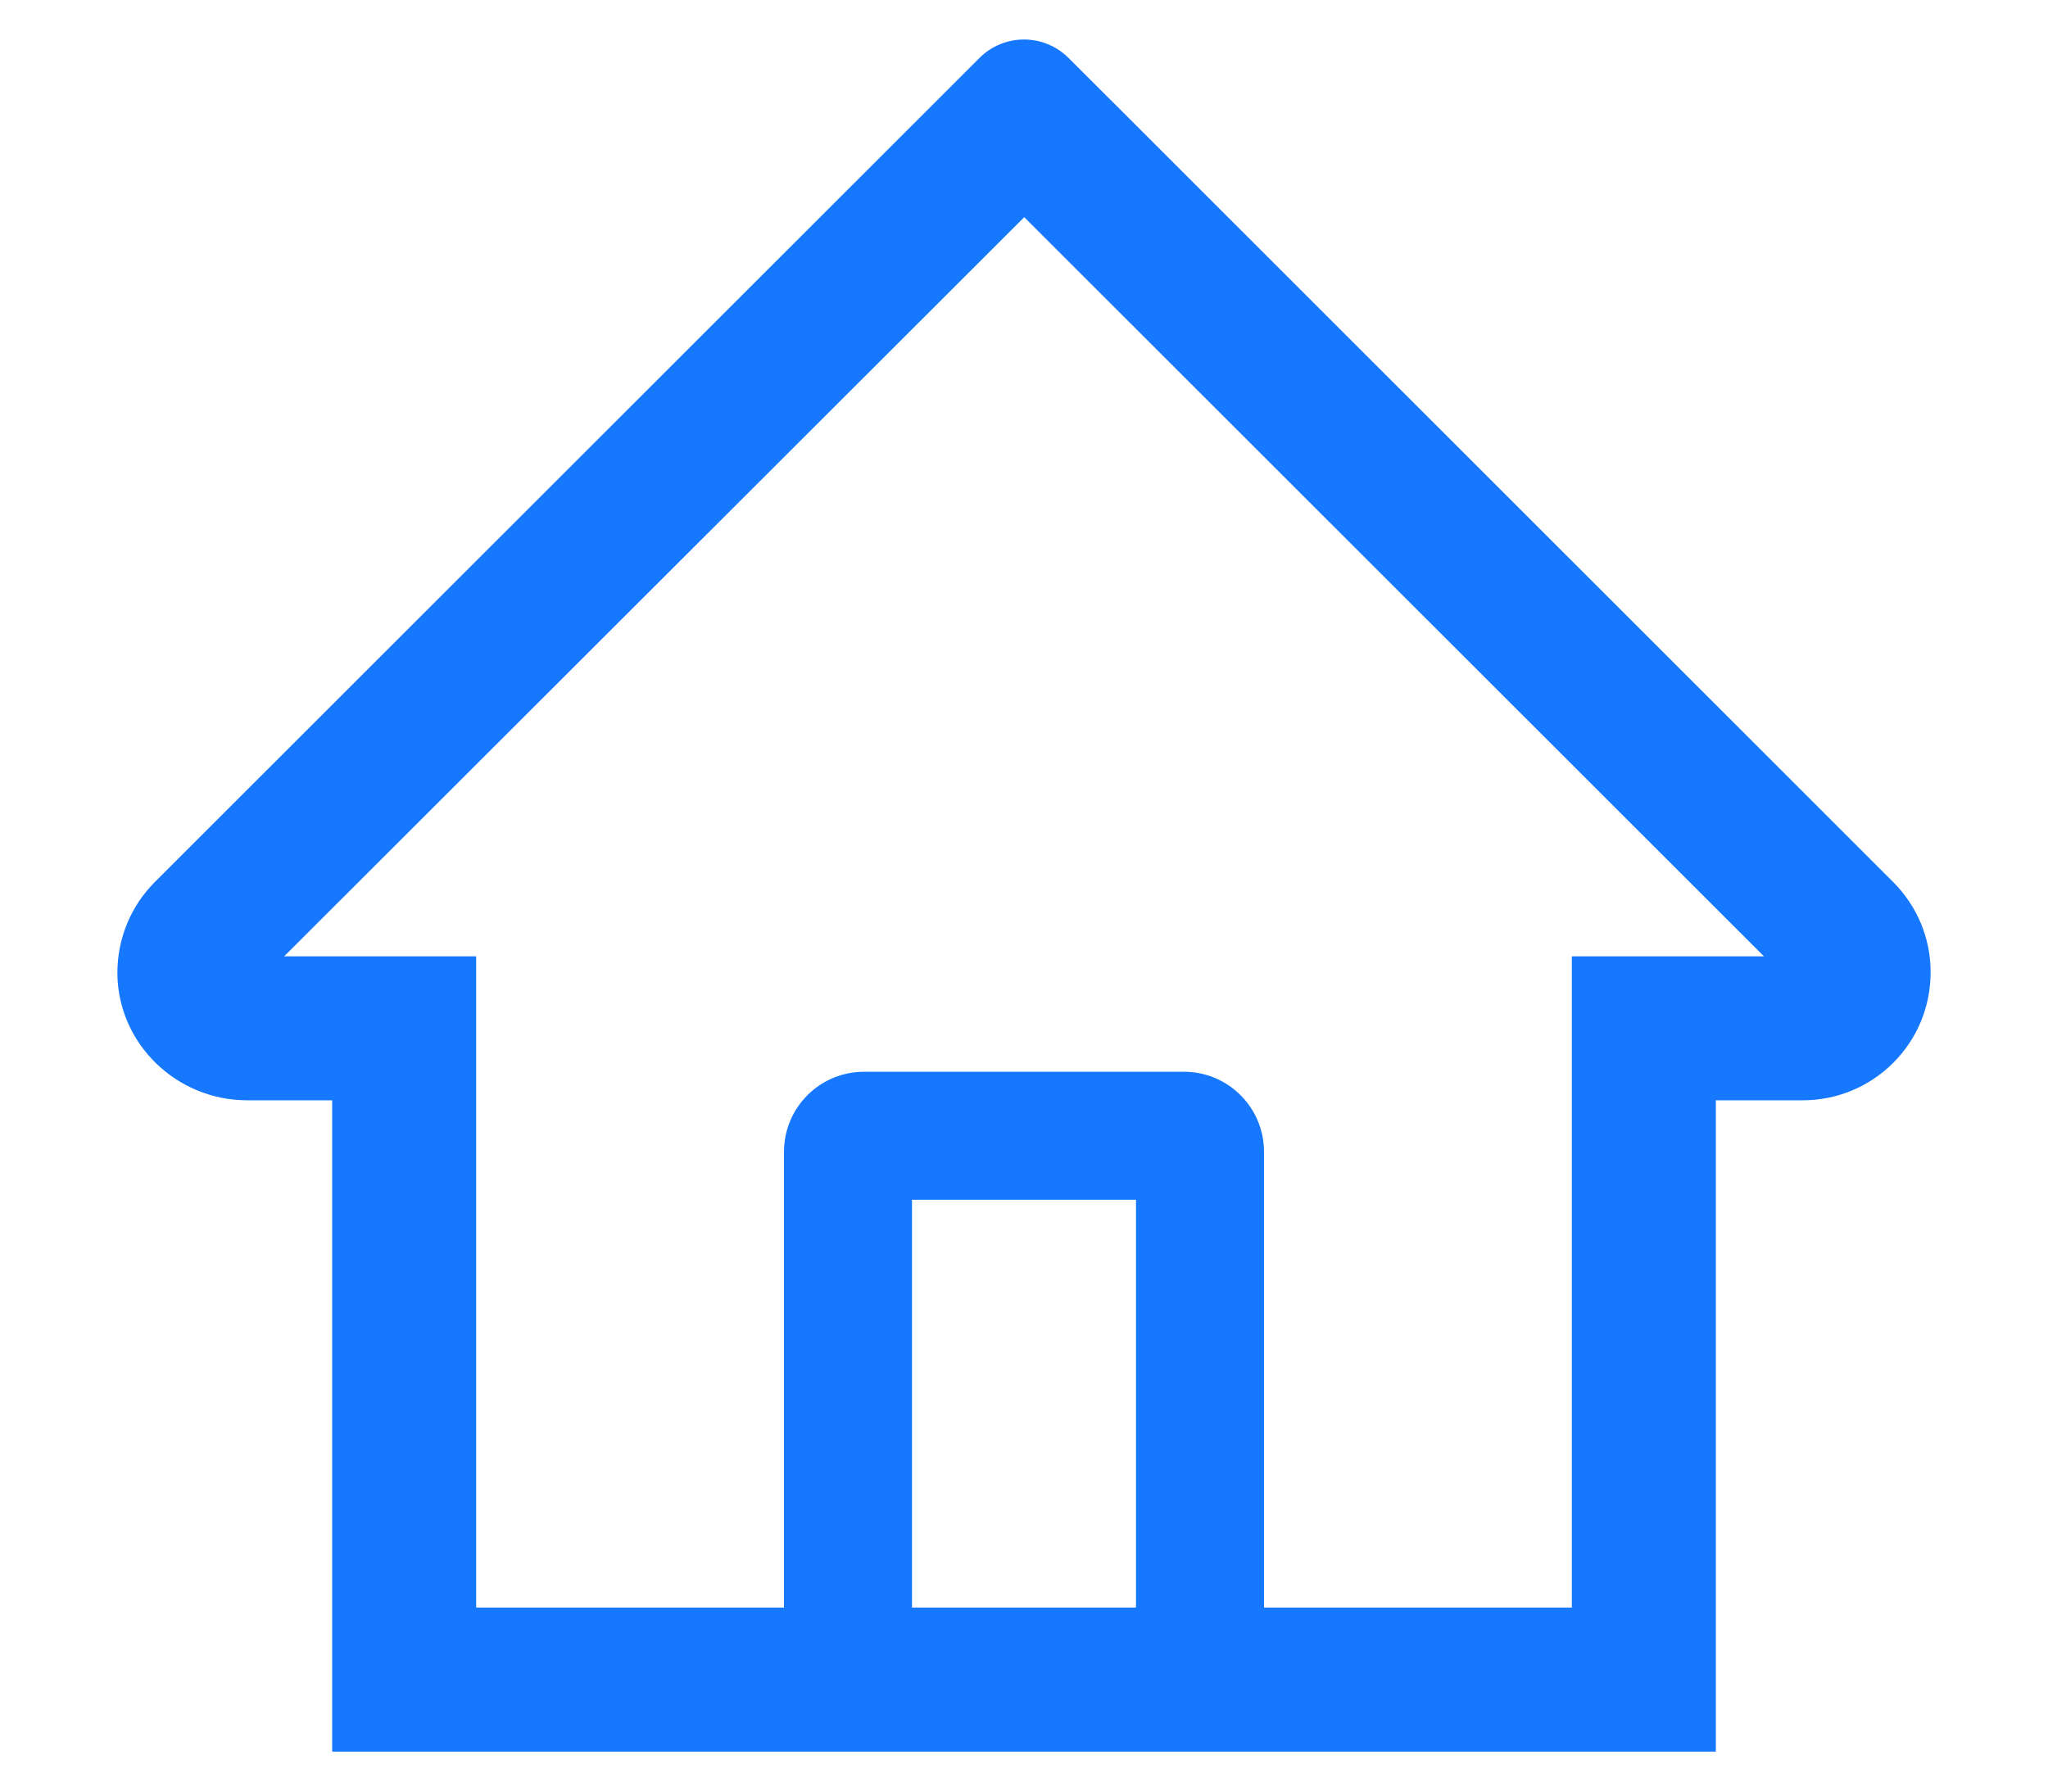 ﻿<?xml version="1.0" encoding="utf-8"?>
<svg version="1.1" xmlns:xlink="http://www.w3.org/1999/xlink" width="16px" height="14px" xmlns="http://www.w3.org/2000/svg">
  <g transform="matrix(1 0 0 1 -23 -13 )">
    <path d="M 15.083 7.597  C 15.083 7.331  14.978 7.08  14.789 6.891  L 8.752 0.856  L 8.347 0.452  C 8.155 0.261  7.845 0.261  7.653 0.452  L 1.211 6.891  C 1.019 7.083  0.916 7.338  0.917 7.609  C 0.923 8.159  1.381 8.598  1.931 8.598  L 2.595 8.598  L 2.595 13.688  L 13.405 13.688  L 13.405 8.598  L 14.083 8.598  C 14.35 8.598  14.602 8.494  14.791 8.305  C 14.98 8.116  15.083 7.864  15.083 7.597  Z M 8.875 9.375  L 8.875 12.562  L 7.125 12.562  L 7.125 9.375  L 8.875 9.375  Z M 13.781 7.473  L 12.28 7.473  L 12.28 12.562  L 9.875 12.562  L 9.875 9  C 9.875 8.655  9.595 8.375  9.25 8.375  L 6.75 8.375  C 6.405 8.375  6.125 8.655  6.125 9  L 6.125 12.562  L 3.72 12.562  L 3.72 7.473  L 2.22 7.473  L 8.002 1.697  L 8.363 2.058  L 13.781 7.473  Z " fill-rule="nonzero" fill="#1677ff" stroke="none" transform="matrix(1 0 0 1 23 13 )" />
  </g>
</svg>